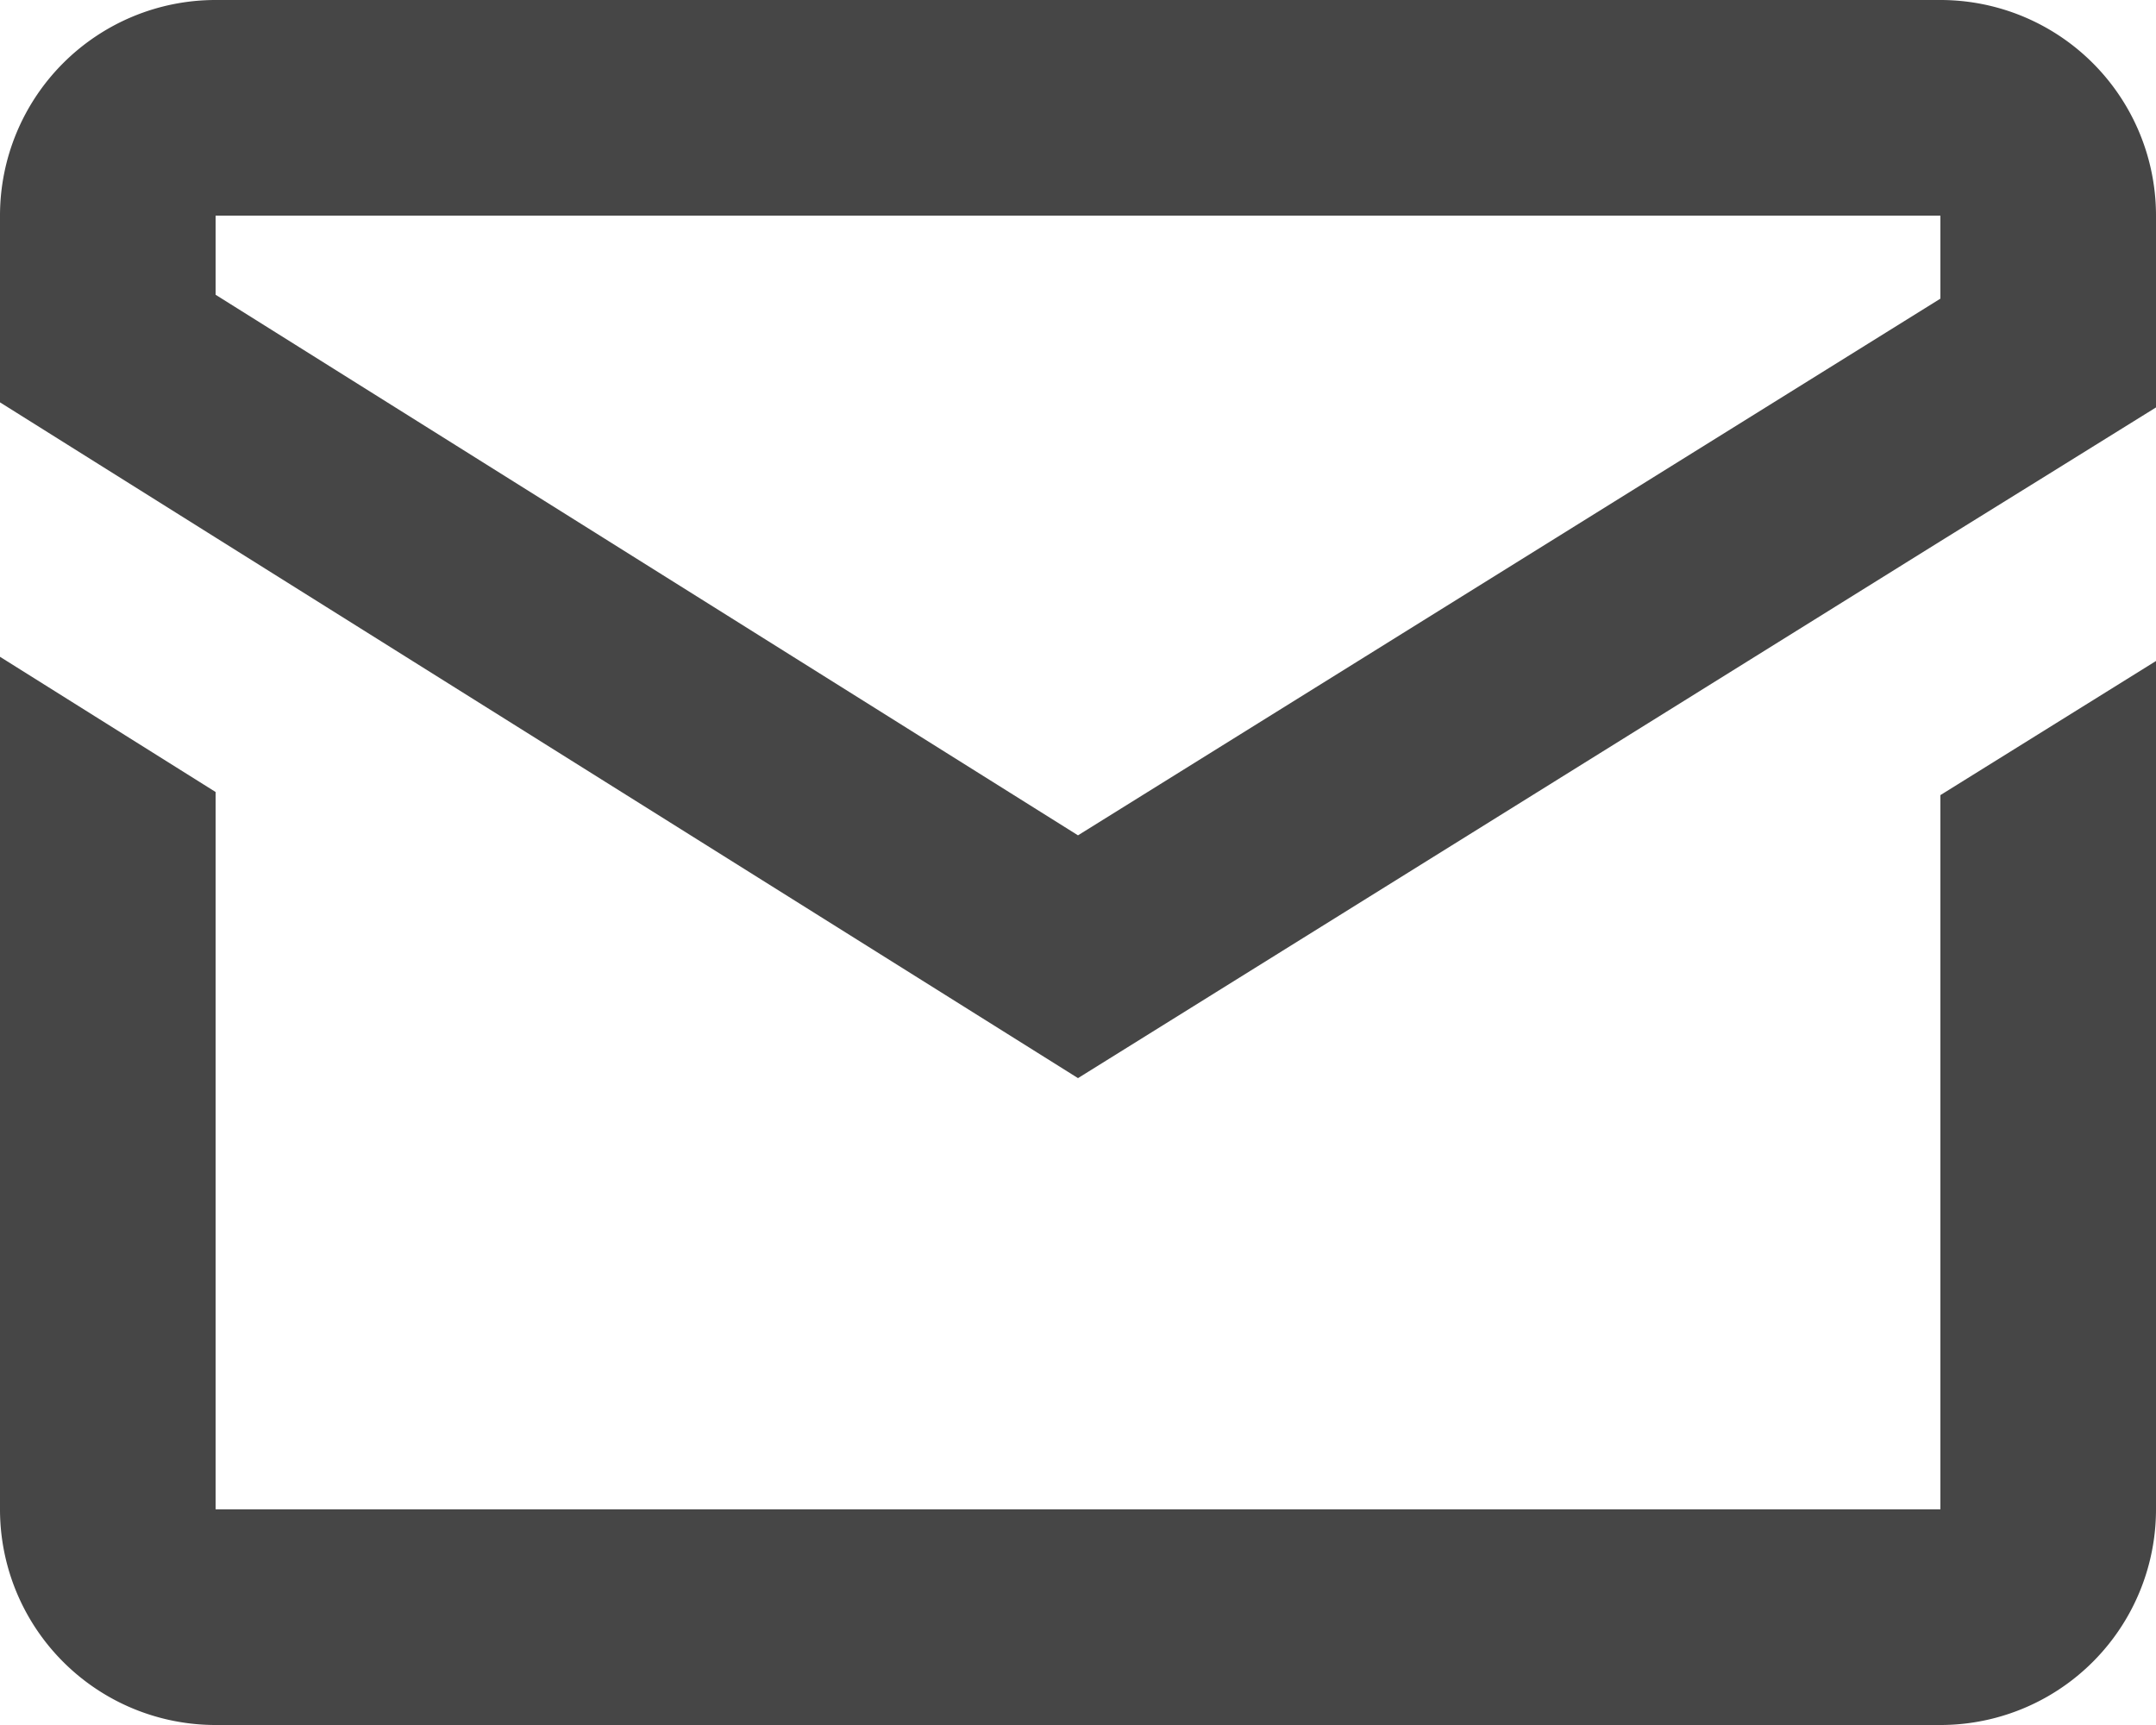 <svg xmlns="http://www.w3.org/2000/svg" width="20" height="16" viewBox="0 0 20 16">
  <path id="icons8-mail" d="M4,4A2,2,0,0,0,2,6V7.732l1,.627,1,.627L12,14l8-4.98L21,8.4l1-.621V6a2,2,0,0,0-2-2ZM4,6H20v.77l-8,4.978L4,6.734ZM2,10.092V18a2,2,0,0,0,2,2H20a2,2,0,0,0,2-2V10.131l-2,1.244V18H4V11.346Z" transform="translate(-2 -4)" fill="#464646"/>
</svg>
